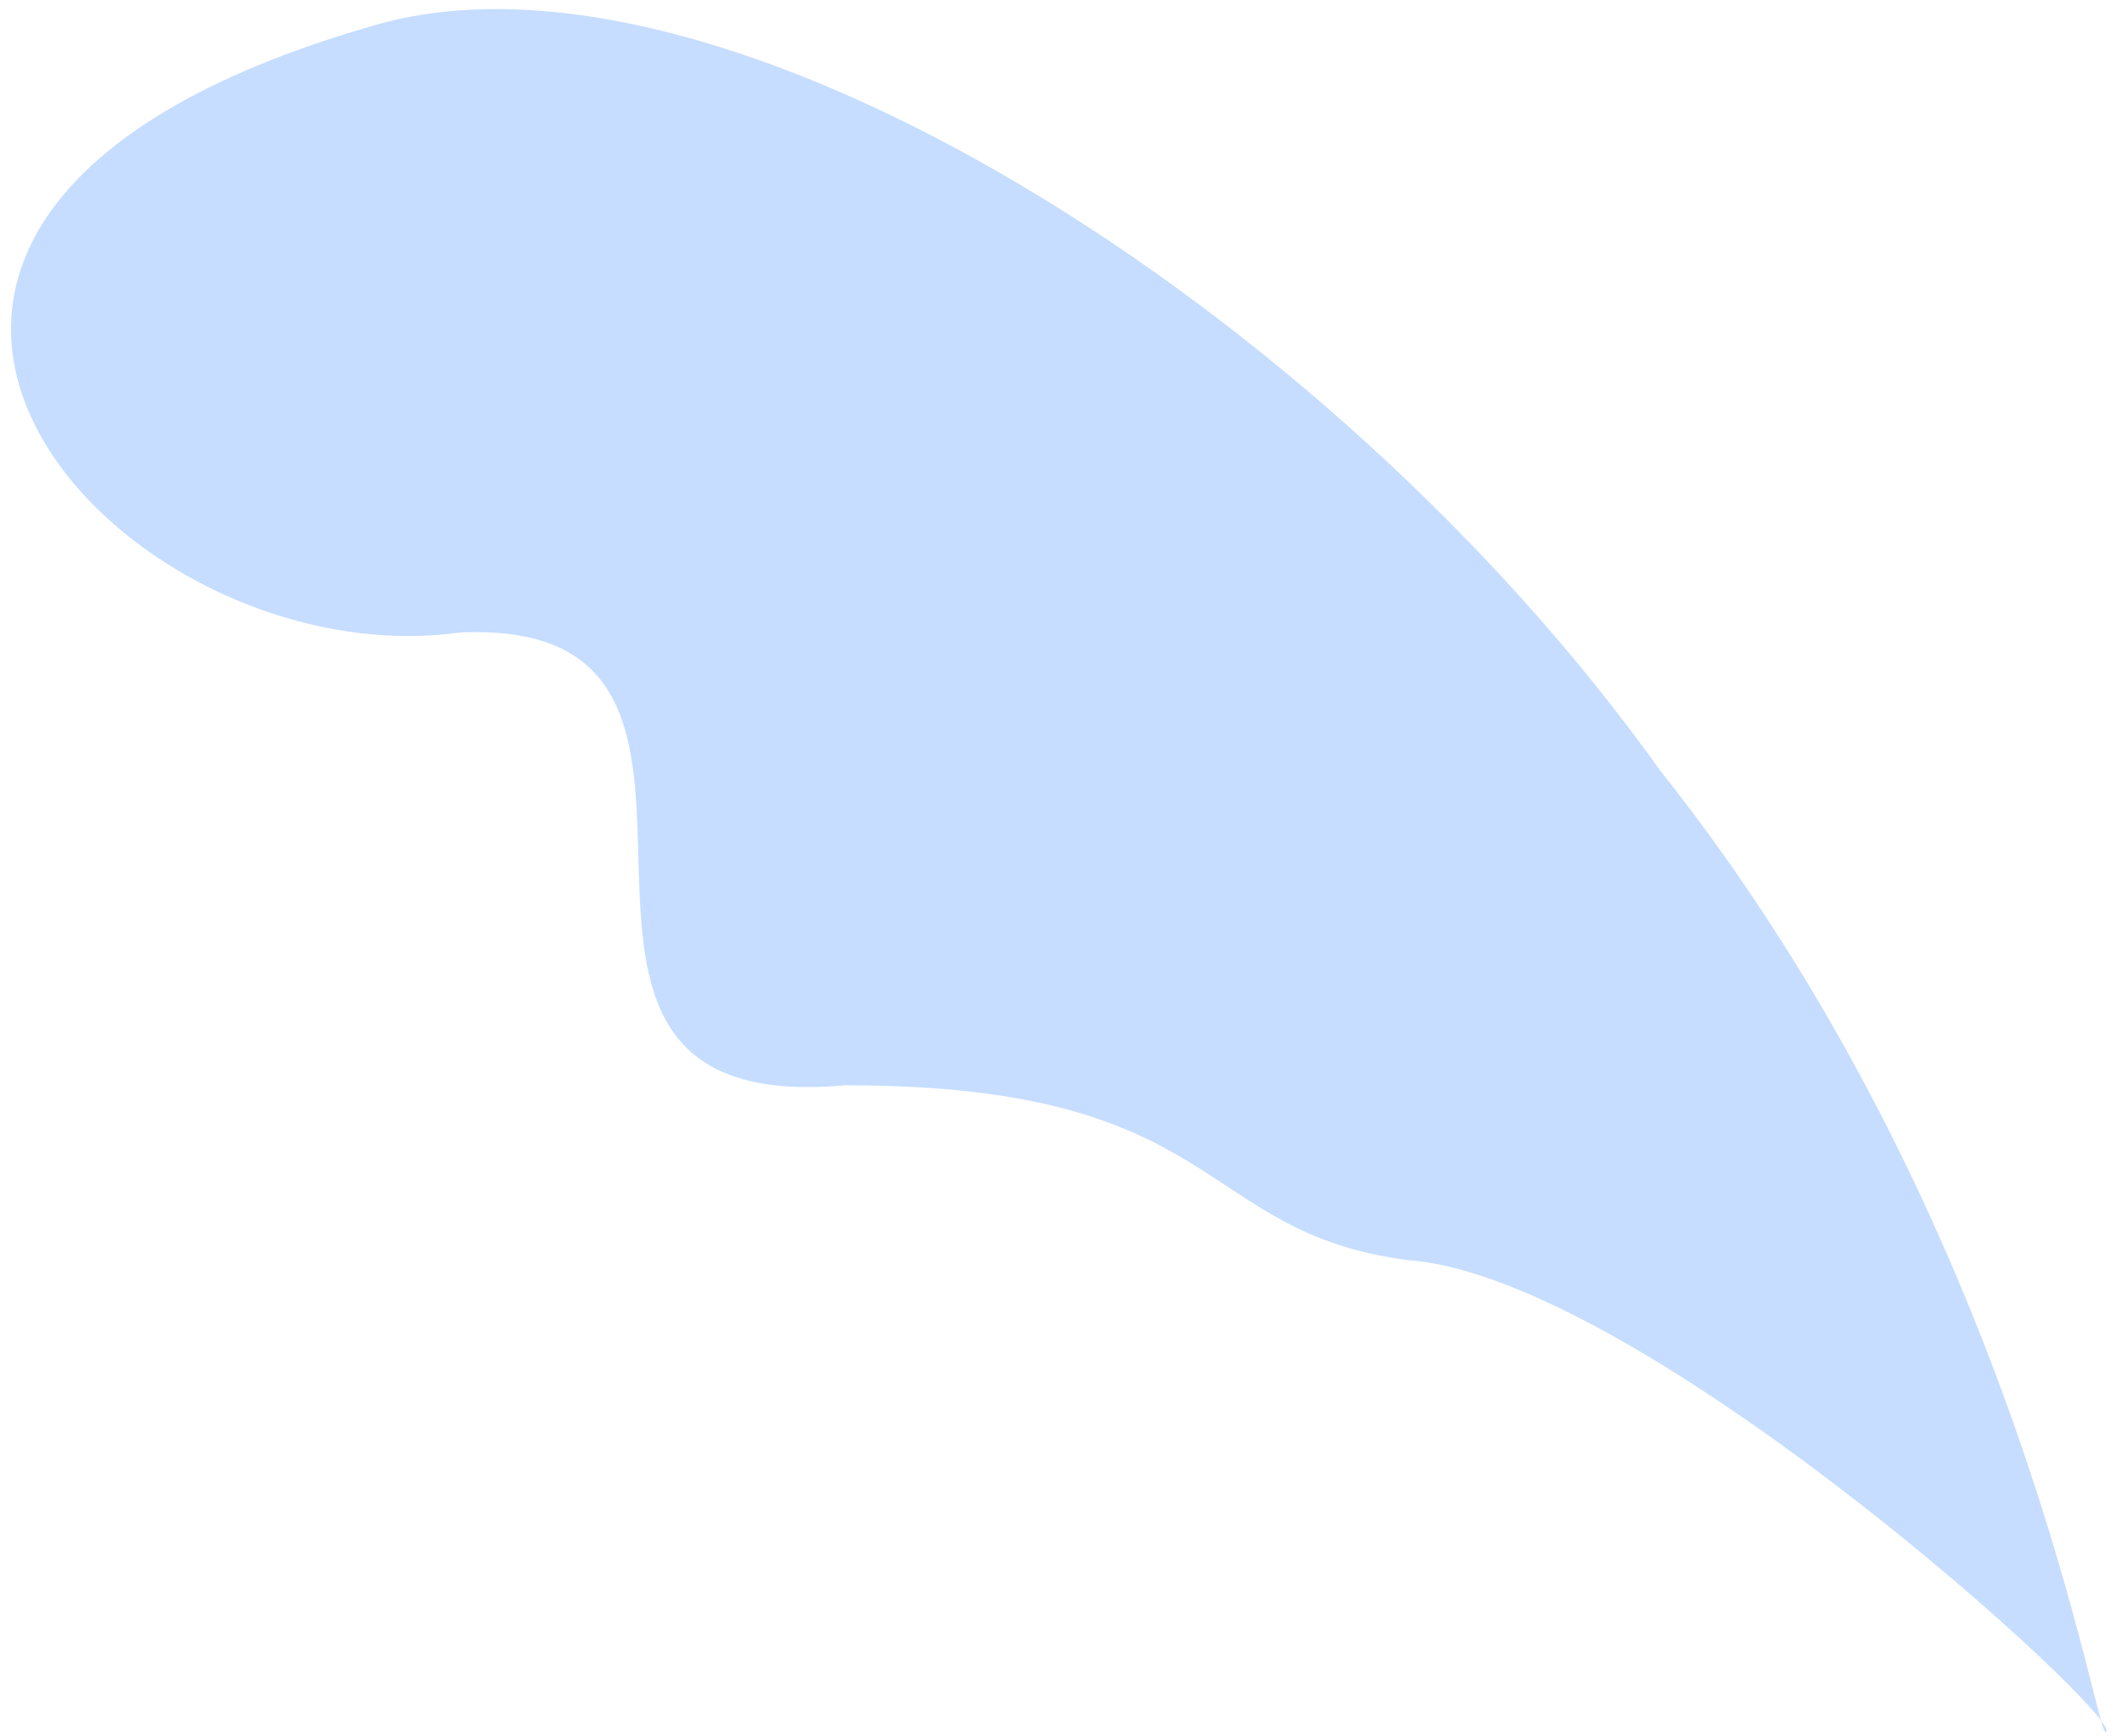 ﻿<?xml version="1.0" encoding="utf-8"?>
<svg version="1.1" xmlns:xlink="http://www.w3.org/1999/xlink" width="77px" height="63px" xmlns="http://www.w3.org/2000/svg">
  <g transform="matrix(1 0 0 1 -359 -538 )">
    <path d="M 51.059 45.717  C 59.543 46.294  77.059 62.329  76.423 62.828  C 76.128 63.562  73.342 44.418  60.25 27.968  C 48.31 11.212  26.065 -2.848  13.448 0.958  C -11.012 8.031  4.14 24.695  16.682 22.949  C 29.499 22.355  16.518 40.666  30.659 39.377  C 44.491 39.366  43.33 44.696  51.059 45.717  Z " fill-rule="nonzero" fill="#c6ddff" stroke="none" transform="matrix(1 0 0 1 359 538 )" />
  </g>
</svg>